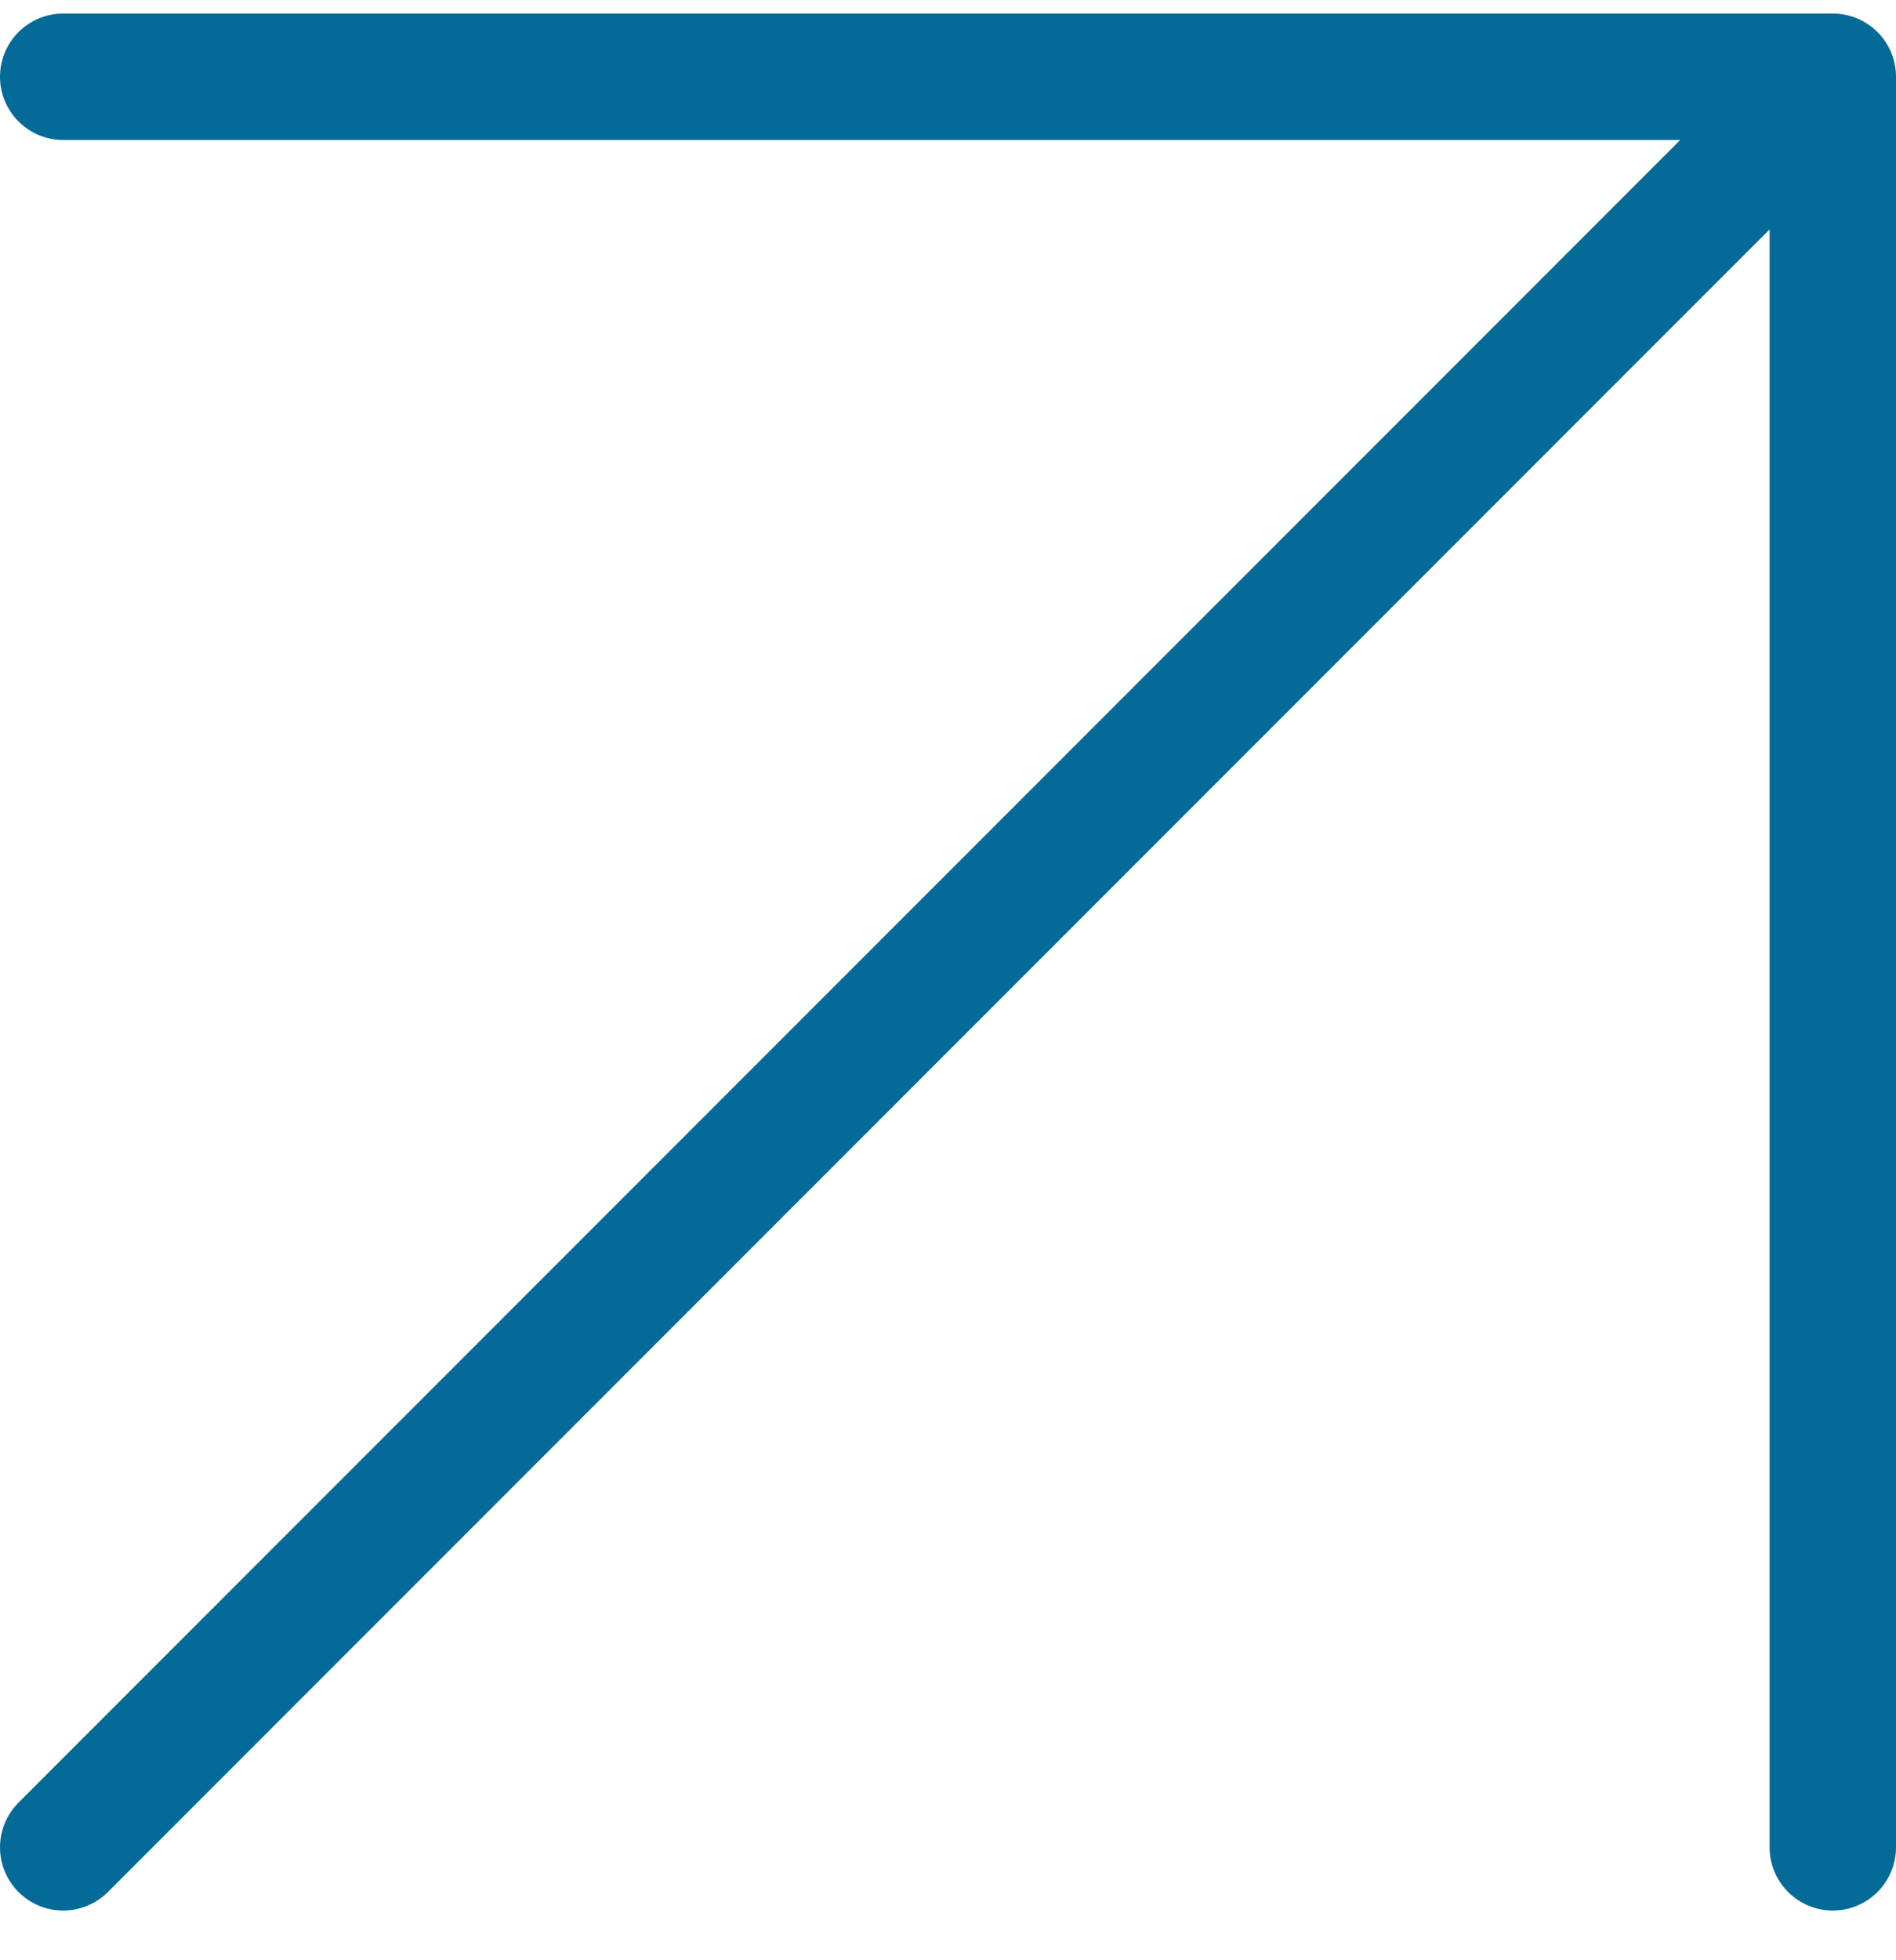 <?xml version="1.0" encoding="UTF-8"?>
<svg width="30px" height="31px" viewBox="0 0 30 31" version="1.1" xmlns="http://www.w3.org/2000/svg" xmlns:xlink="http://www.w3.org/1999/xlink">
    <!-- Generator: Sketch 57.1 (83088) - https://sketch.com -->
    <title>svg/medium/icon / arrow-up-right</title>
    <desc>Created with Sketch.</desc>
    <g id="**-Sticker-Sheets" stroke="none" stroke-width="1" fill="none" fill-rule="evenodd" stroke-linecap="round" stroke-linejoin="round">
        <g id="sticker-sheet--all--page-1" transform="translate(-570, -2067)" stroke="#046B99" stroke-width="2">
            <g id="icon-preview-row-copy-19" transform="translate(0, 2040)">
                <g id="Icon-Row">
                    <g id="icon-/-arrow-up-right" transform="translate(561, 18.214)">
                        <path d="M10,38 L38,10 M10,10 L38,10 L38,38" id="Combined-Shape"></path>
                    </g>
                </g>
            </g>
        </g>
    </g>
</svg>
